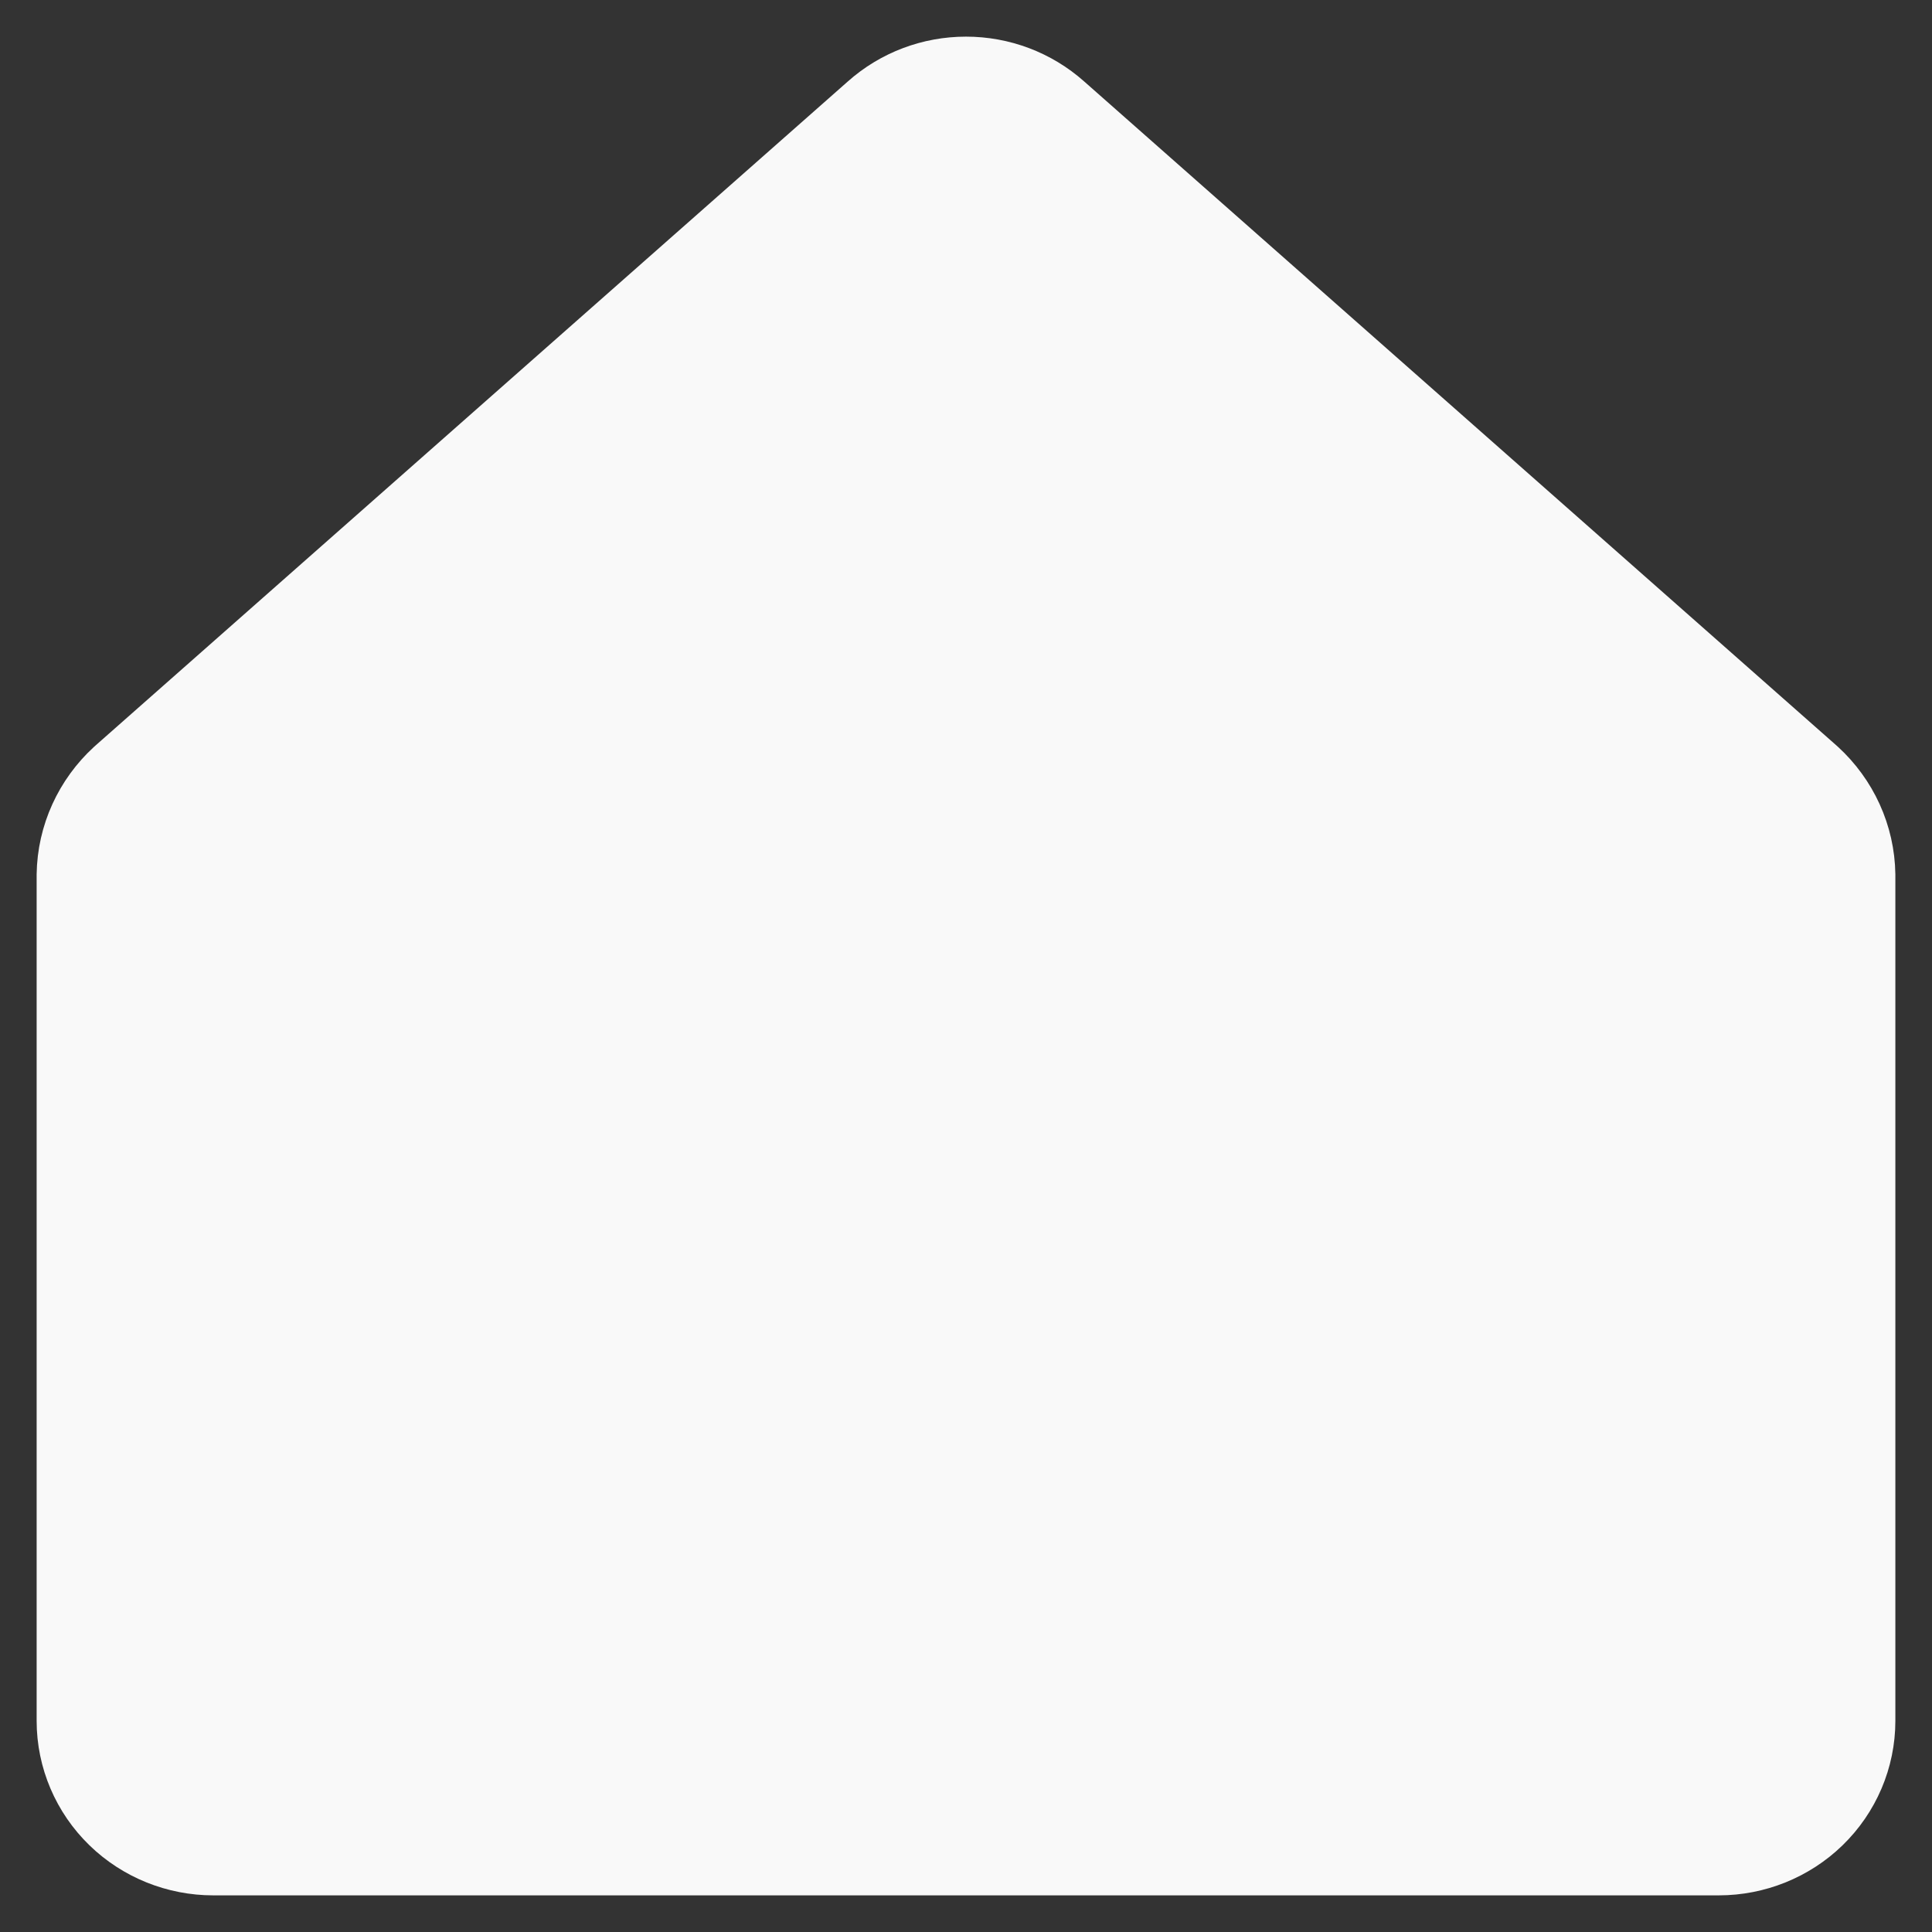 <svg width="28" height="28" viewBox="0 0 28 28" fill="none" xmlns="http://www.w3.org/2000/svg">
<rect x="0" y="0" width="28" height="28" fill="#333333" stroke="none"/>
<path d="M25.645 11.907L14.736 2.278C14.535 2.099 14.273 2 14 2C13.727 2 13.465 2.099 13.264 2.278L2.355 11.907C2.245 12.008 2.157 12.129 2.096 12.263C2.035 12.397 2.002 12.542 2 12.689V24.94C2 25.221 2.115 25.491 2.32 25.69C2.524 25.888 2.802 26 3.091 26H24.909C25.198 26 25.476 25.888 25.68 25.69C25.885 25.491 26 25.221 26 24.94V12.689C25.998 12.542 25.965 12.397 25.904 12.263C25.843 12.129 25.755 12.008 25.645 11.907Z" fill="#F9F9F9" stroke="#F9F9F9" stroke-width="2.938" stroke-linecap="round" stroke-linejoin="round"/>
</svg>
